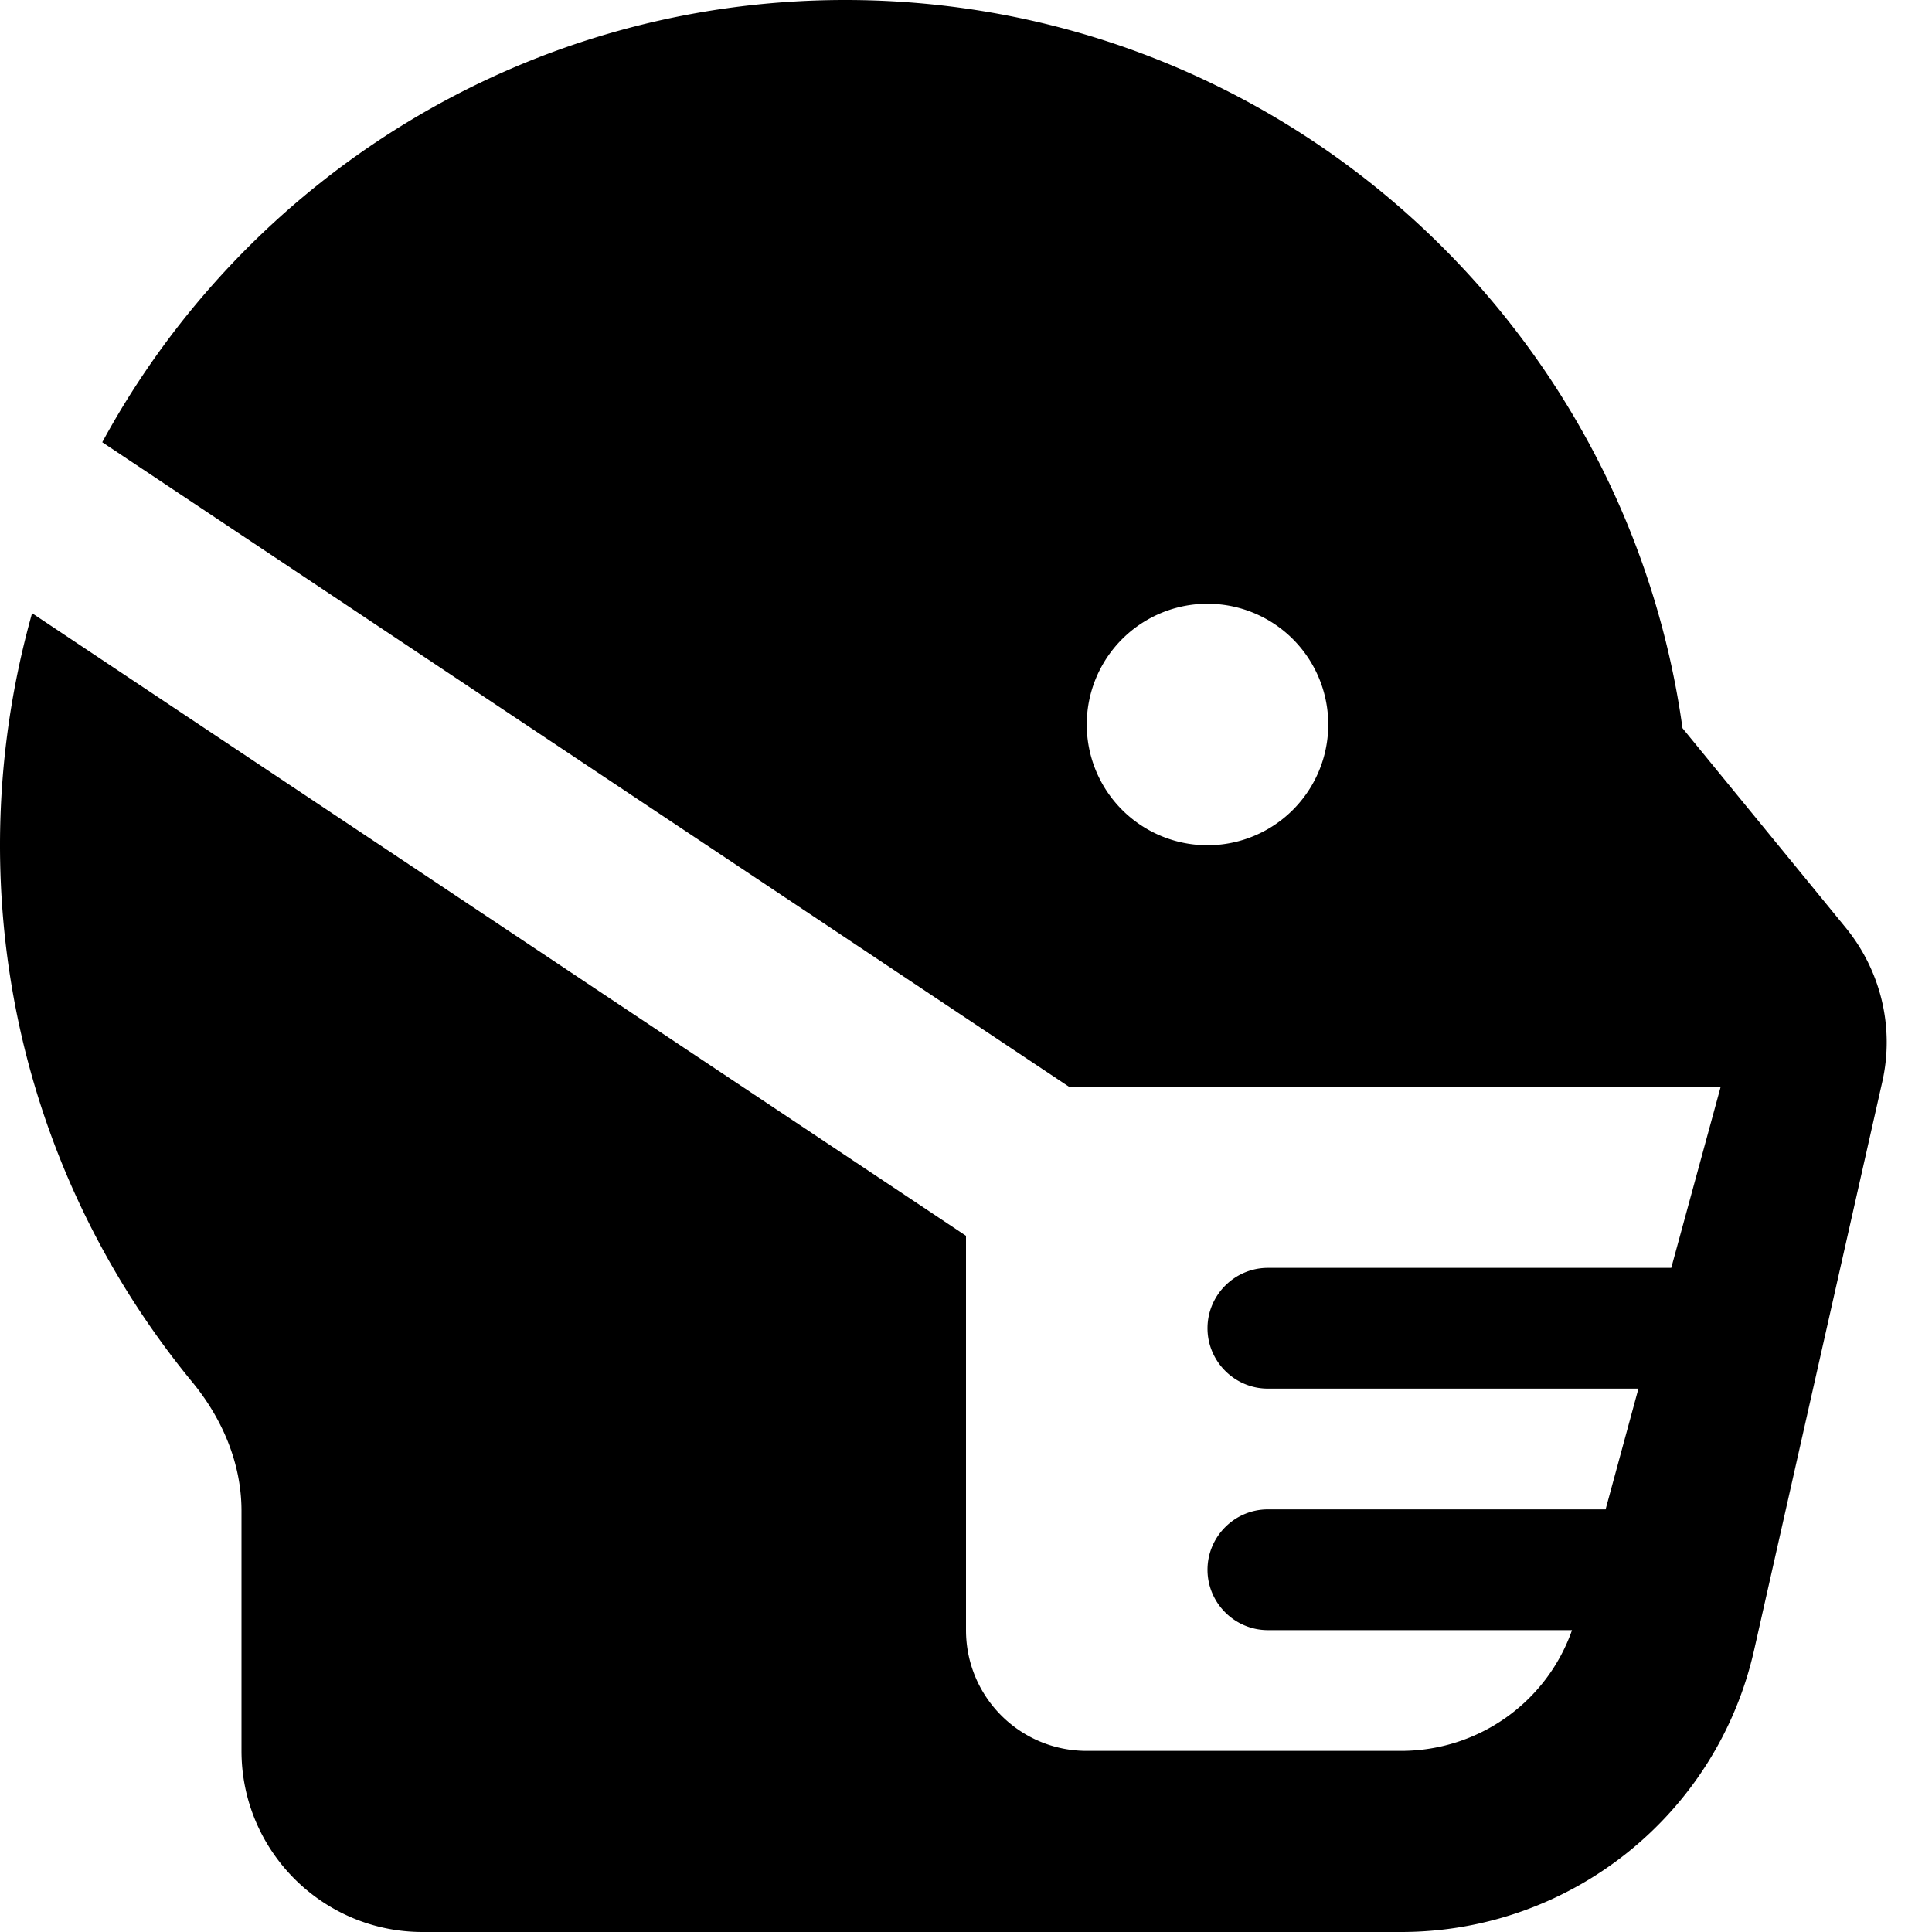 <svg xmlns="http://www.w3.org/2000/svg" viewBox="0 0 512 512"><!--! Font Awesome Free 7.0.1 by @fontawesome - https://fontawesome.com License - https://fontawesome.com/license/free (Icons: CC BY 4.0, Fonts: SIL OFL 1.1, Code: MIT License) Copyright 2025 Fonticons, Inc.--><path d="M445.9 193c-.1-.4-.2-.9-.2-1.3C430 83.3 336.8 0 224 0 139 0 65 47.4 27.1 117.2L283.3 288H456l-13.1 48H336c-8.8 0-16 7.2-16 16s7.2 16 16 16h98.2l-8.7 32H336c-8.8 0-16 7.2-16 16s7.2 16 16 16h80.6c-6.7 19.1-24.8 32-45.3 32H288c-17.7 0-32-14.3-32-32V327.5L8.5 162.5C3 182.1 0 202.7 0 224c0 54 19.1 103.5 50.9 142.2 8 9.7 13.1 21.6 13.1 34.2V464c0 26.5 21.5 48 48 48h259.3c44.9 0 83.8-31.1 93.6-74.9l33.9-150.3c3.3-14.4-.3-29.5-9.7-41zM288 192a32 32 0 1 1 64 0 32 32 0 1 1-64 0"/></svg>